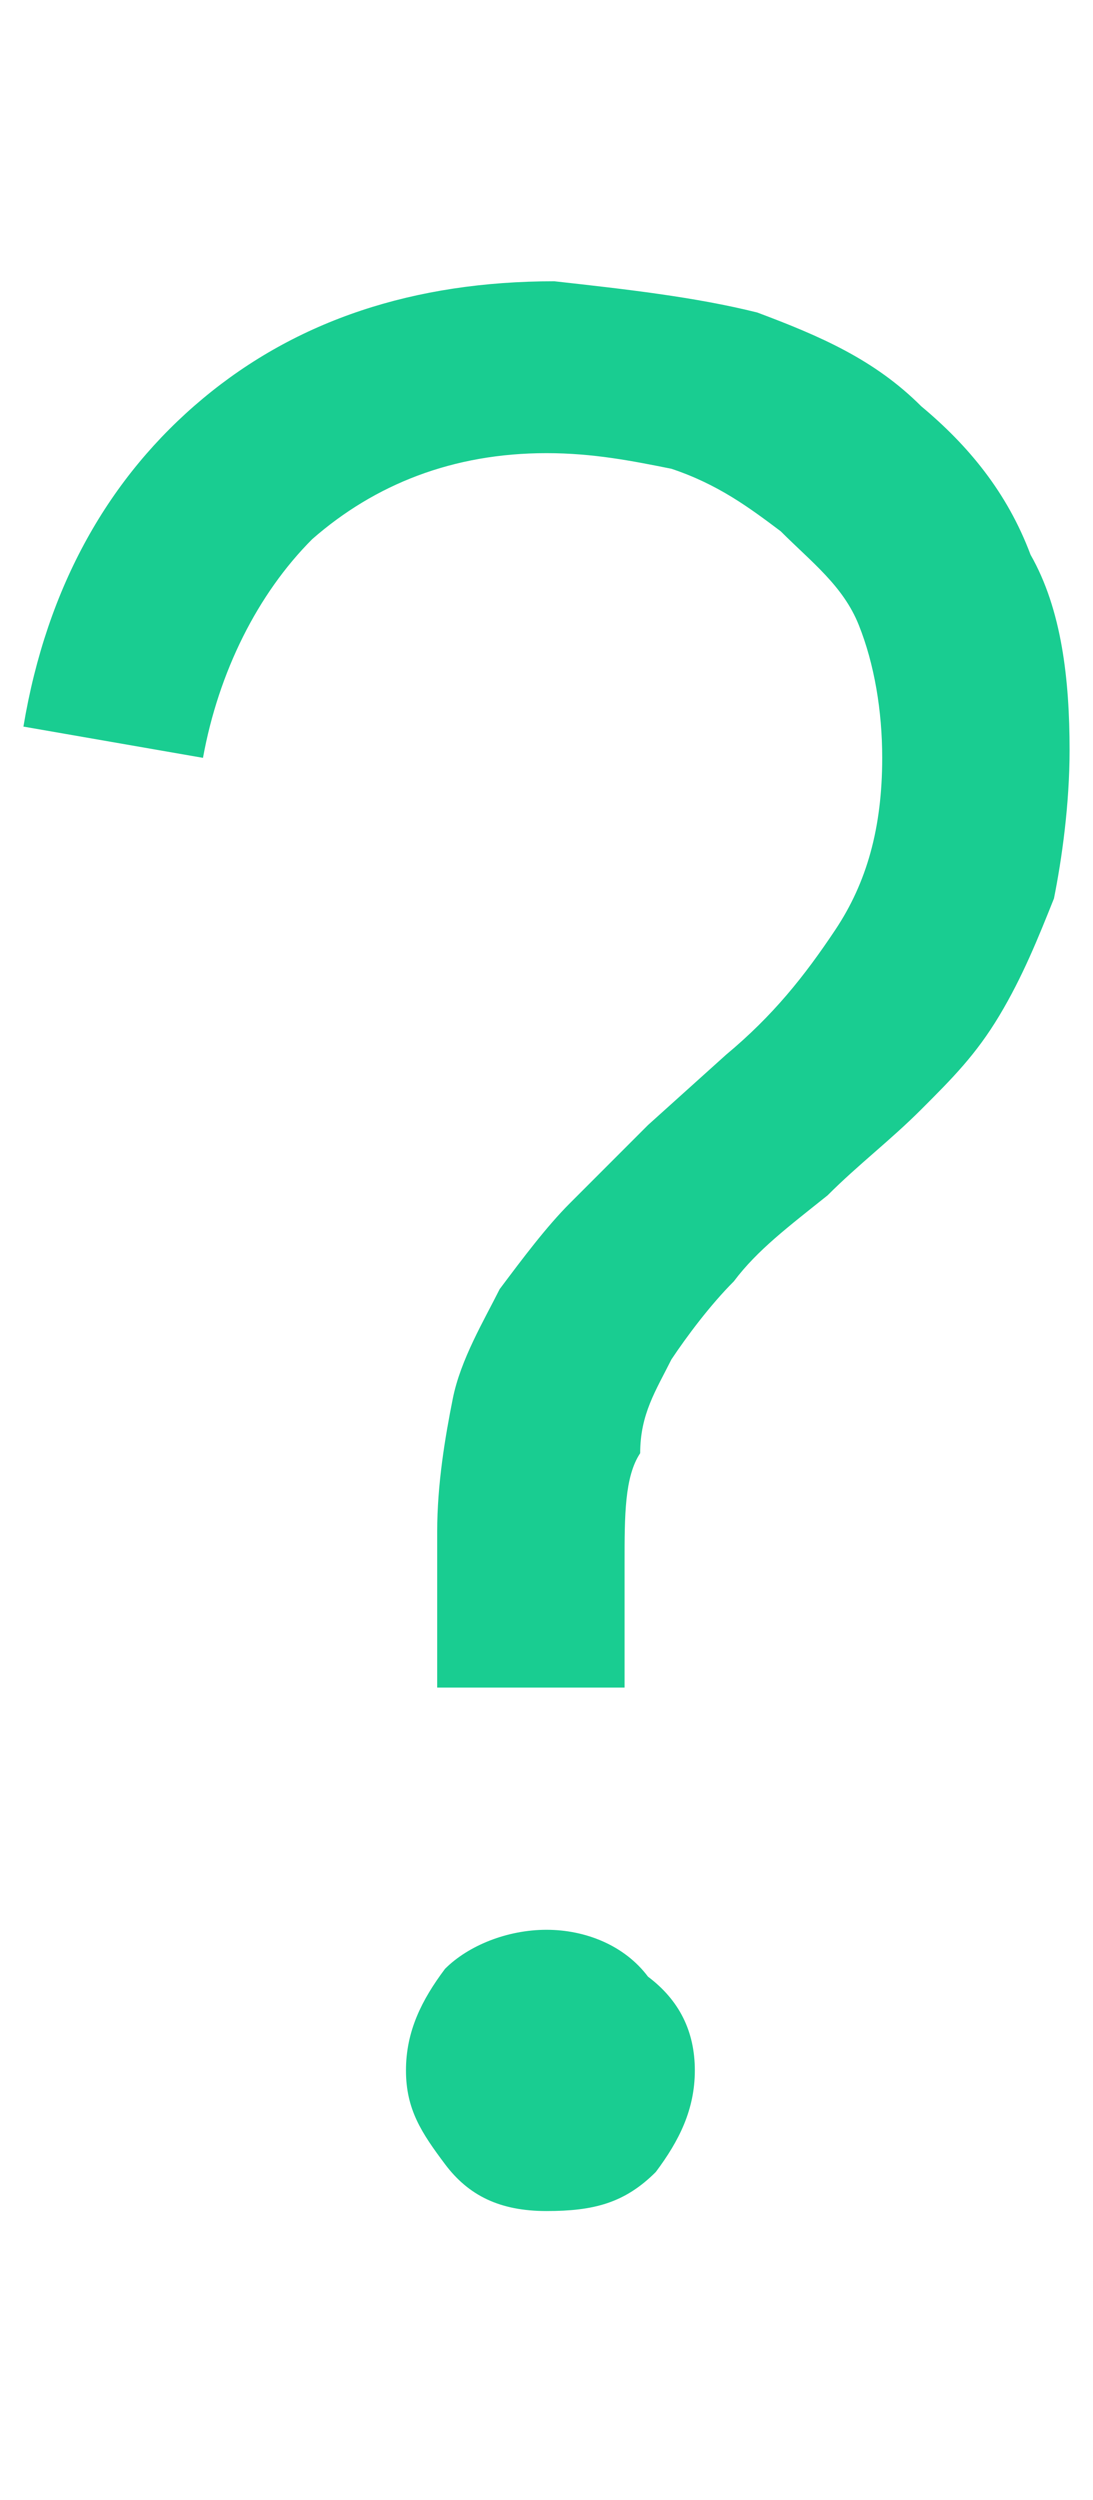 <svg xmlns="http://www.w3.org/2000/svg" width="14" height="32" viewBox="0 0 14 32" enable-background="new 0 0 14 32"><g fill-rule="evenodd" clip-rule="evenodd" fill="#19CD91"><path d="M8.9 26.5c0 .5-.2.9-.5 1.3-.4.4-.8.5-1.4.5s-1-.2-1.3-.6-.5-.7-.5-1.2.2-.9.5-1.3c.3-.3.8-.5 1.3-.5s1 .2 1.3.6c.4.3.6.7.6 1.2zM8 21.6H5.6v-2c0-.6.1-1.2.2-1.7s.4-1 .6-1.4c.3-.4.6-.8.9-1.1l1-1 1-.9c.6-.5 1-1 1.4-1.6.4-.6.6-1.3.6-2.2 0-.6-.1-1.2-.3-1.7s-.6-.8-1-1.2c-.4-.3-.8-.6-1.4-.8-.5-.1-1-.2-1.6-.2-1.2 0-2.2.4-3 1.1-.7.7-1.2 1.7-1.4 2.8L.3 9.3c.3-1.8 1.1-3.2 2.3-4.2 1.2-1 2.7-1.5 4.5-1.5.9.1 1.8.2 2.6.4.8.3 1.5.6 2.1 1.2.6.5 1.1 1.1 1.4 1.9.4.7.5 1.6.5 2.5 0 .7-.1 1.4-.2 1.9-.2.5-.4 1-.7 1.5s-.6.8-1 1.2c-.4.4-.8.7-1.2 1.1-.5.4-.9.7-1.2 1.1-.3.3-.6.7-.8 1-.2.4-.4.7-.4 1.2-.2.3-.2.8-.2 1.4v1.6z"/></g></svg>
